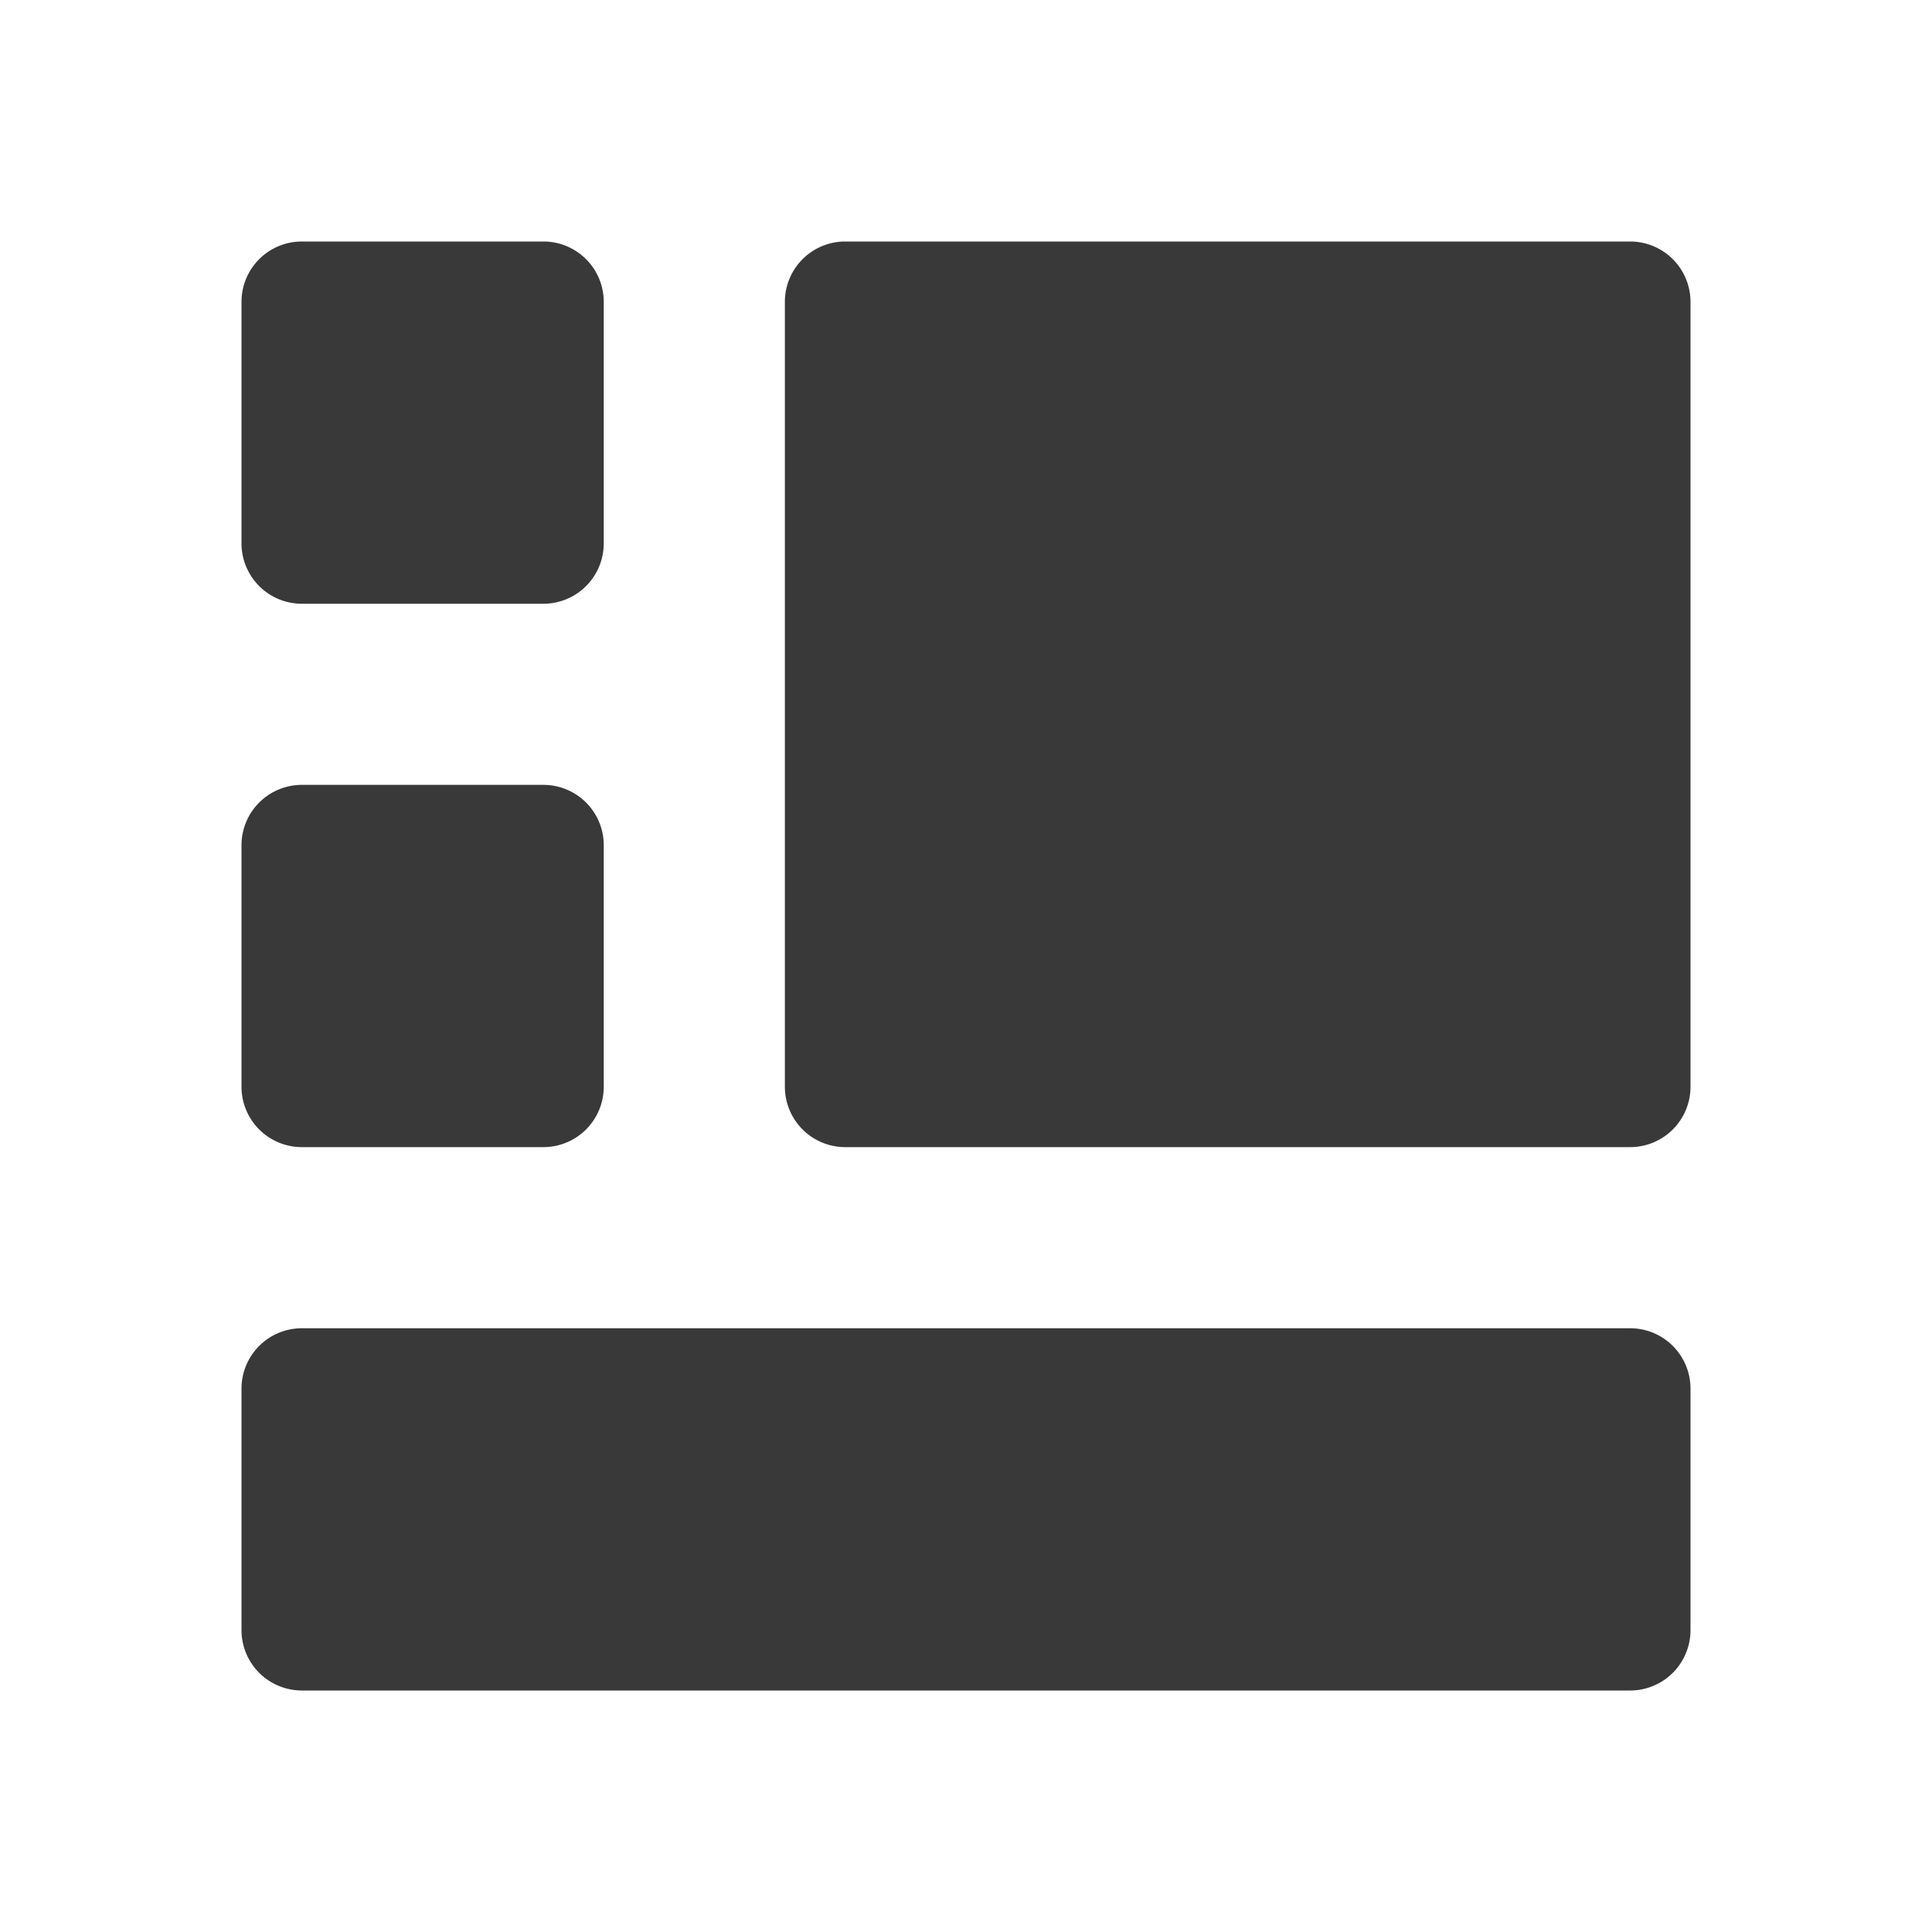 <svg xmlns="http://www.w3.org/2000/svg" fill="none" viewBox="0 0 16 16"><path fill="#393939" fill-rule="evenodd" d="M13.5 11a.5.5 0 0 1 .5.5v2a.5.5 0 0 1-.5.5h-11a.5.5 0 0 1-.5-.5v-2a.5.5 0 0 1 .5-.5h11Zm-9-4.5A.5.5 0 0 1 5 7v2a.5.5 0 0 1-.5.5h-2A.5.5 0 0 1 2 9V7a.5.5 0 0 1 .5-.5h2Zm9-4.5a.5.5 0 0 1 .5.5V9a.5.5 0 0 1-.5.5H7a.5.5 0 0 1-.5-.5V2.5A.5.5 0 0 1 7 2h6.5Zm-9 0a.5.5 0 0 1 .5.5v2a.5.5 0 0 1-.5.5h-2a.5.5 0 0 1-.5-.5v-2a.5.5 0 0 1 .5-.5h2Z" clip-rule="evenodd" /></svg>